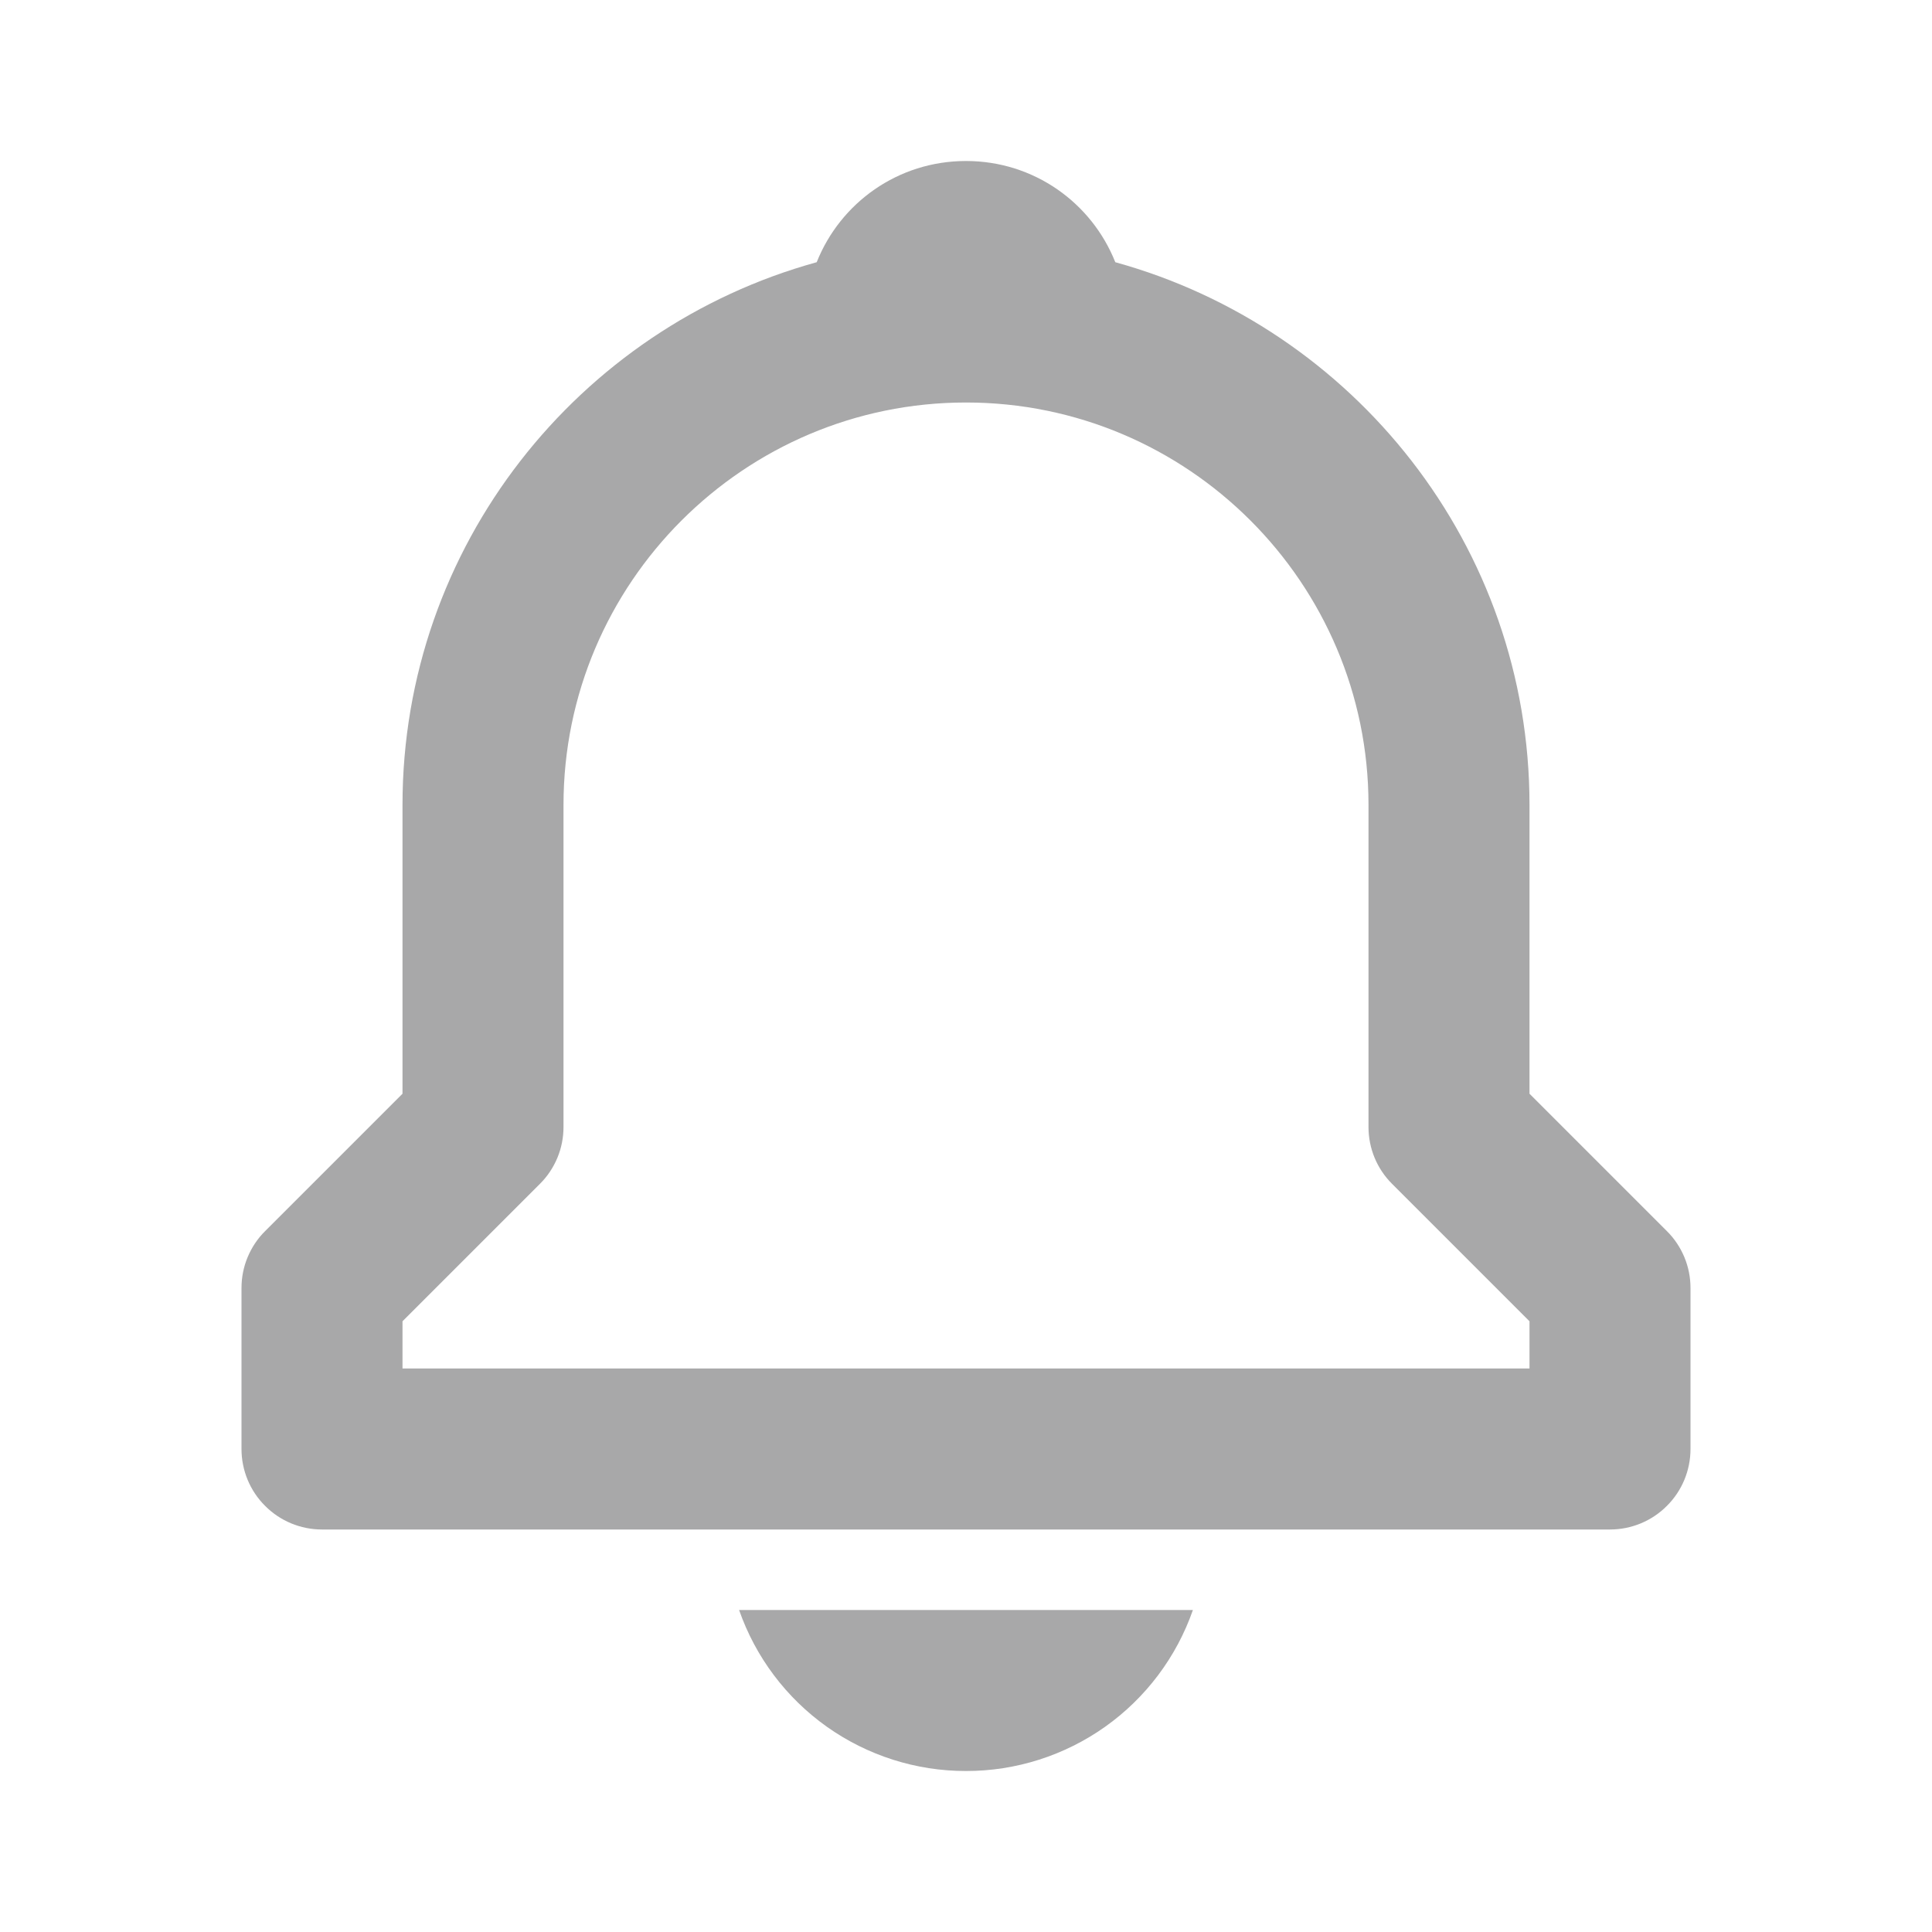 <svg width="18" height="18" viewBox="0 0 18 18" fill="none" xmlns="http://www.w3.org/2000/svg">
<path d="M14.25 10.19V7.5C14.25 5.087 12.611 3.055 10.391 2.443C10.171 1.89 9.634 1.5 9 1.5C8.366 1.5 7.829 1.89 7.609 2.443C5.389 3.055 3.75 5.087 3.75 7.5V10.19L2.47 11.47C2.4 11.539 2.345 11.622 2.307 11.713C2.269 11.804 2.25 11.902 2.25 12V13.5C2.25 13.699 2.329 13.89 2.47 14.03C2.61 14.171 2.801 14.25 3 14.25H15C15.199 14.25 15.39 14.171 15.53 14.03C15.671 13.89 15.75 13.699 15.75 13.5V12C15.75 11.902 15.731 11.804 15.693 11.713C15.655 11.622 15.6 11.539 15.53 11.47L14.25 10.19ZM14.25 12.75H3.75V12.31L5.03 11.03C5.1 10.961 5.155 10.878 5.193 10.787C5.231 10.696 5.25 10.598 5.25 10.5V7.5C5.25 5.432 6.932 3.75 9 3.75C11.068 3.75 12.75 5.432 12.75 7.5V10.5C12.75 10.7 12.829 10.89 12.97 11.03L14.25 12.31V12.75ZM9 16.5C9.464 16.501 9.918 16.356 10.296 16.088C10.675 15.819 10.961 15.439 11.114 15H6.886C7.039 15.439 7.325 15.819 7.704 16.088C8.082 16.356 8.536 16.501 9 16.5Z" fill="#A8A8A9"/>
</svg>
